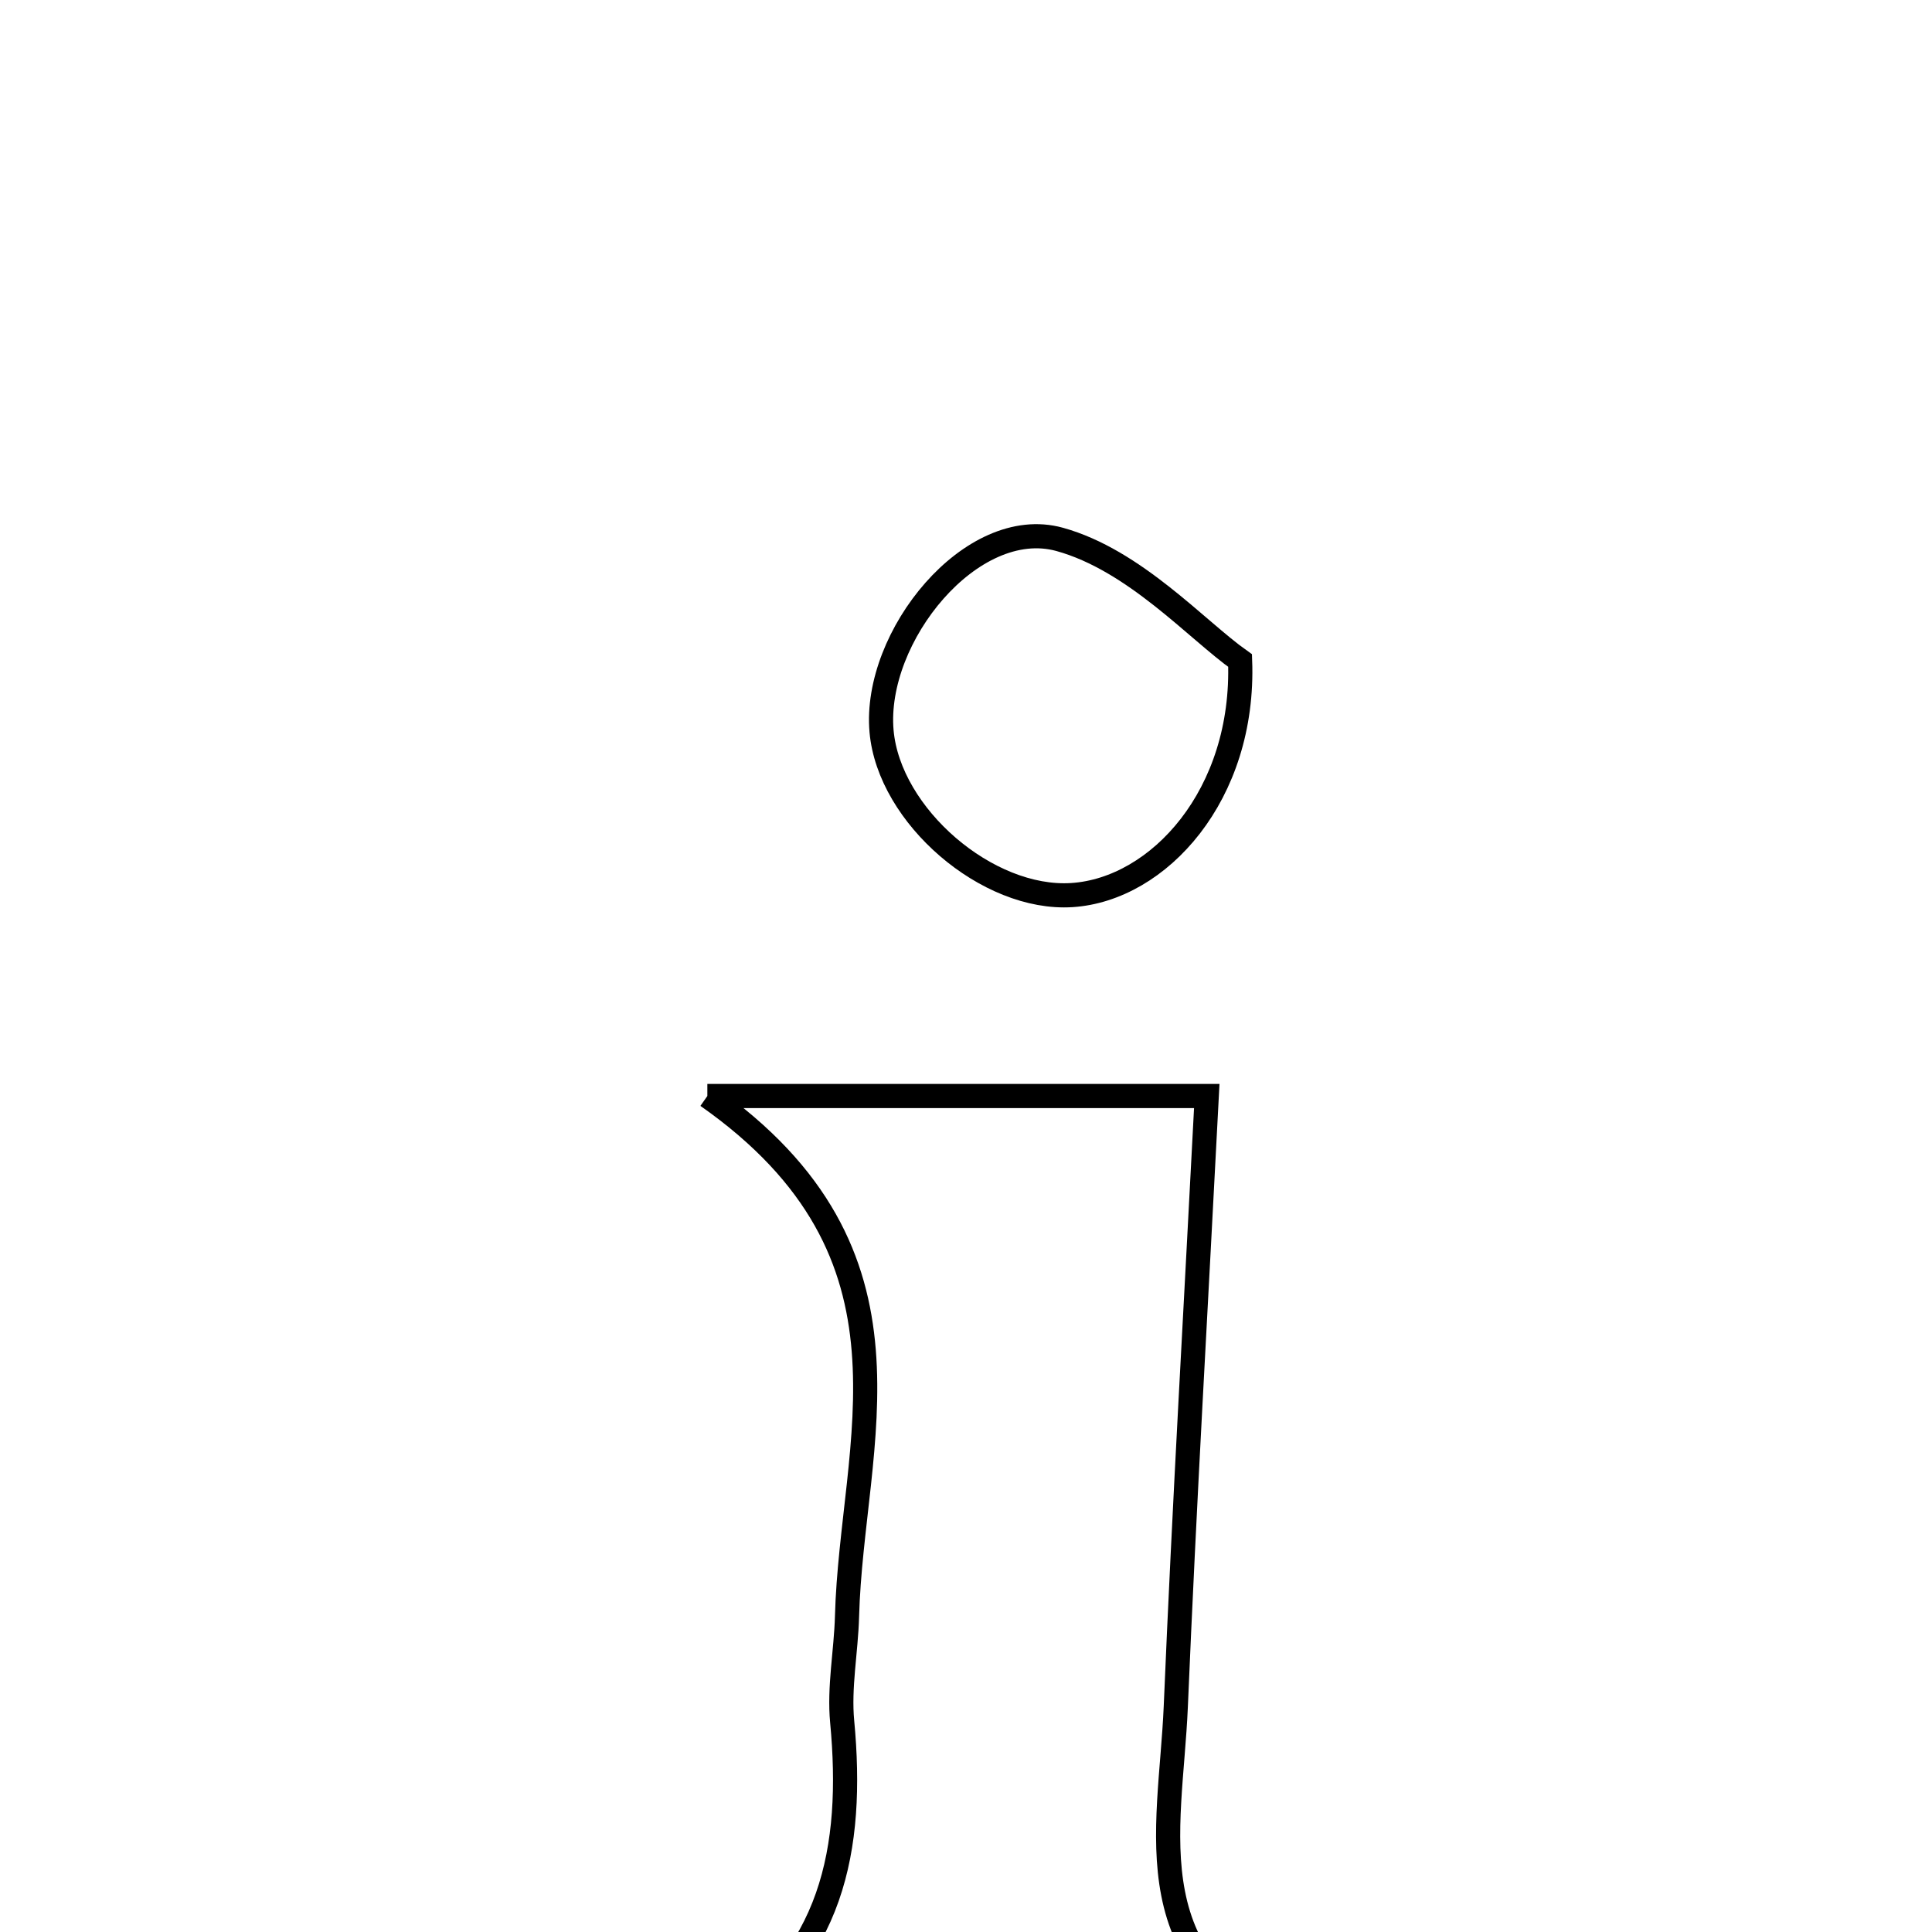 <svg xmlns="http://www.w3.org/2000/svg" viewBox="0.0 0.0 24.0 24.0" height="200px" width="200px"><path fill="none" stroke="black" stroke-width=".3" stroke-opacity="1.0"  filling="0" d="M13.162 6.7 C14.096 6.958 14.863 7.822 15.405 8.206 C15.466 9.874 14.394 11.049 13.316 11.119 C12.266 11.187 11.044 10.135 10.951 9.084 C10.847 7.907 12.071 6.4 13.162 6.7"></path>
<path fill="none" stroke="black" stroke-width=".3" stroke-opacity="1.0"  filling="0" d="M8.787 13.615 C11.207 13.615 12.971 13.615 14.991 13.615 C14.858 16.196 14.711 18.698 14.606 21.202 C14.54 22.754 14.037 24.464 16.248 25.321 C16.115 25.502 15.982 25.682 15.848 25.862 C13.55 25.862 11.252 25.862 8.968 25.862 C8.923 25.573 8.823 25.284 8.881 25.249 C10.348 24.339 10.609 22.96 10.462 21.389 C10.421 20.958 10.51 20.517 10.522 20.08 C10.579 17.916 11.597 15.587 8.787 13.615"></path></svg>